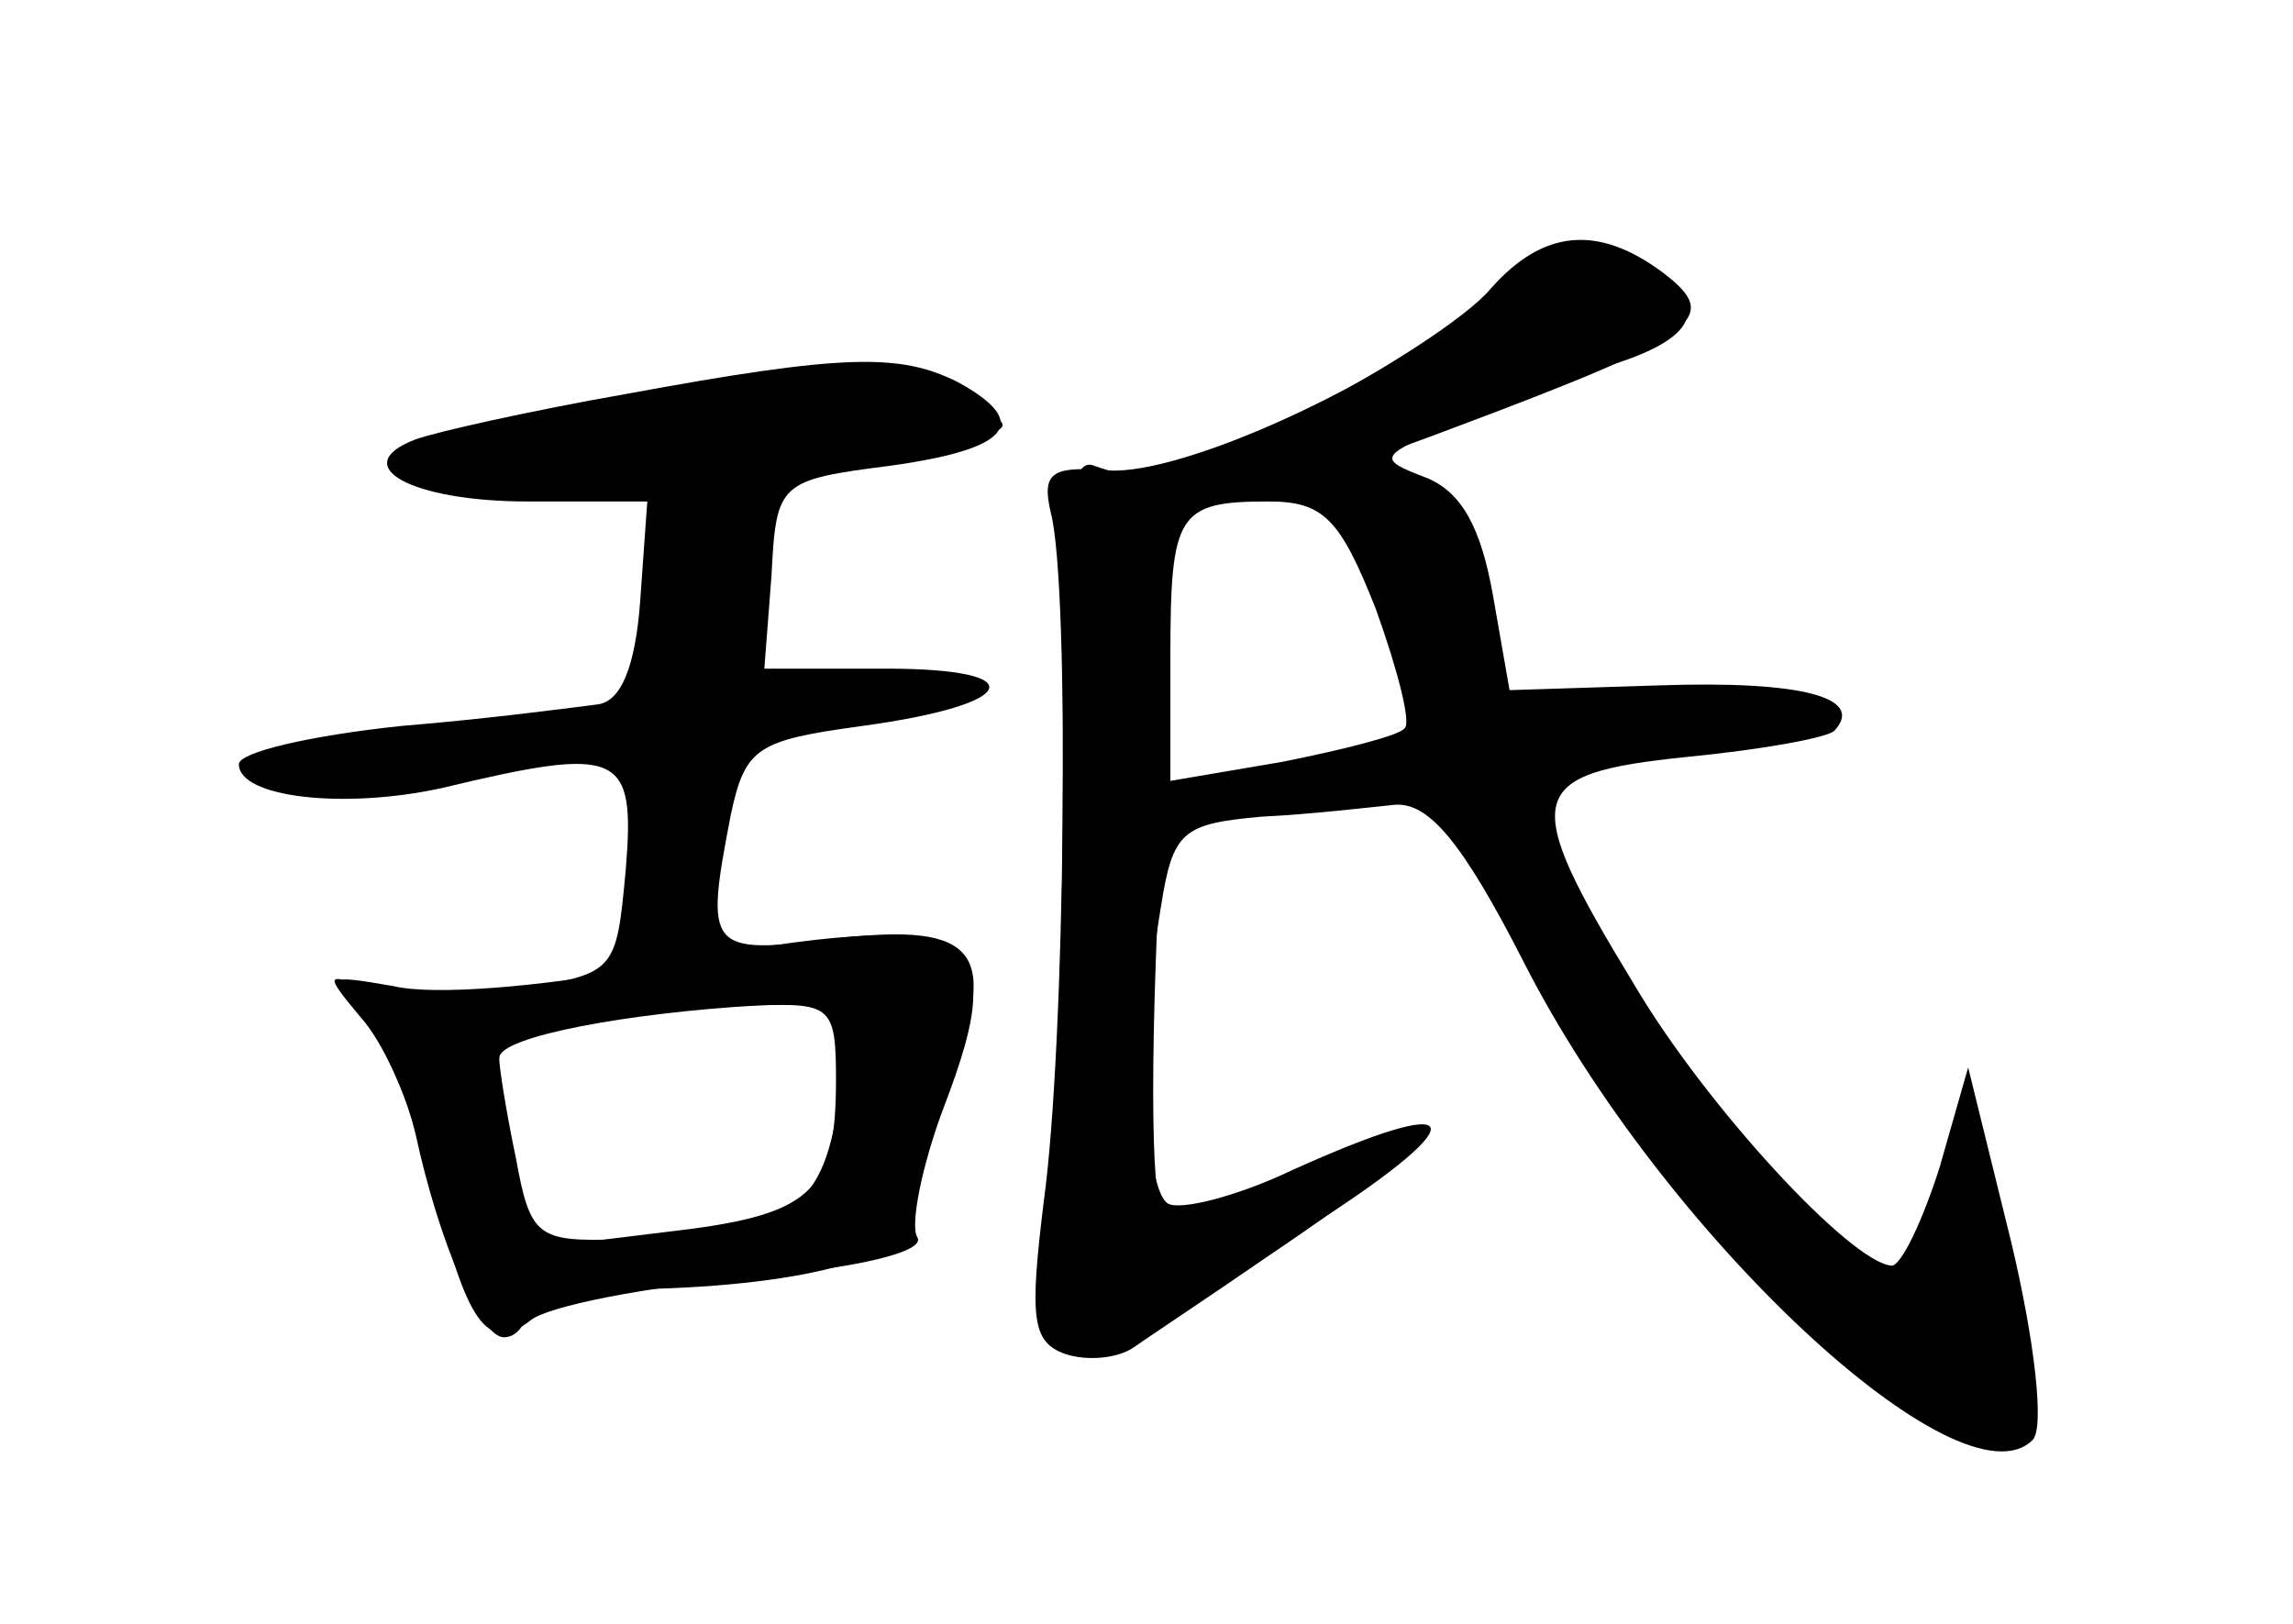 <?xml version="1.0" standalone="no"?>
<!DOCTYPE svg PUBLIC "-//W3C//DTD SVG 20010904//EN"
 "http://www.w3.org/TR/2001/REC-SVG-20010904/DTD/svg10.dtd">
<svg version="1.0" xmlns="http://www.w3.org/2000/svg"
 width="96pt" height="68pt" viewBox="0 0 96 68"
 preserveAspectRatio="xMidYMid meet">
<g transform="translate(0,68) scale(0.1,-0.1)" fill="#000000" stroke="none">
<g id="part-0" class="char-part">
  <path d="M623 556 c-44 -37 -128 -75 -159 -73 -24 2 -28 -1 -24 -18 8 -31 6
-223 -3 -288 -6 -49 -5 -59 9 -64 9 -3 22 -2 29 3 7 5 42 28 76 52 68 44 63
55 -10 22 -23 -11 -47 -17 -52 -14 -10 6 -12 71 -3 124 5 32 9 35 42 38 21 1
46 4 56 5 14 1 28 -15 54 -66 58 -114 183 -230 213 -200 5 5 1 41 -9 83 l-18
73 -12 -42 c-7 -22 -16 -41 -20 -41 -17 1 -78 67 -108 118 -48 79 -46 88 22
95 31 3 59 8 62 11 13 14 -14 21 -73 19 l-63 -2 -7 40 c-5 28 -13 43 -28 49
-21 8 -20 9 13 23 19 8 48 19 64 24 39 12 43 27 11 41 -33 15 -29 16 -62 -12z
m-47 -131 c9 -25 15 -48 12 -50 -2 -3 -26 -9 -51 -14 l-47 -8 0 52 c0 60 3 65
41 65 23 0 30 -7 45 -45z"/>
  <path d="M262 515 c-40 -7 -80 -16 -88 -19 -29 -11 -2 -26 47 -26 l50 0 -3
-42 c-2 -27 -8 -42 -18 -43 -8 -1 -45 -6 -82 -9 -38 -4 -68 -11 -68 -16 0 -14
44 -19 85 -10 75 18 81 15 77 -34 -4 -43 -4 -44 -46 -50 -23 -4 -51 -4 -62 0
-18 7 -18 6 -3 -12 9 -10 19 -32 23 -49 10 -46 27 -85 37 -85 5 0 9 5 9 10 0
6 15 10 34 10 75 0 126 12 126 30 0 10 7 34 16 55 23 56 14 69 -46 62 -54 -7
-55 -5 -44 52 6 28 11 31 55 37 66 9 72 24 10 24 l-51 0 3 39 c2 39 3 40 50
46 50 7 59 18 28 35 -24 12 -47 12 -139 -5z m89 -297 c-7 -46 -21 -55 -92 -57
-34 -1 -37 1 -43 34 -4 19 -7 38 -7 42 0 10 52 20 107 22 l40 1 -5 -42z"/>
</g>
<g id="part-1" class="char-part">
  <path d="M250 508 c-79 -13 -90 -18 -63 -29 20 -7 184 5 223 18 13 4 13 5 0
13 -18 12 -86 11 -160 -2z"/>
</g>
<g id="part-2" class="char-part">
  <path d="M265 274 c-38 -7 -83 -11 -100 -7 -29 5 -29 5 -13 -13 9 -11 22 -41
29 -69 14 -59 23 -72 41 -58 7 6 48 14 91 18 47 4 75 11 71 17 -3 5 2 30 11
54 30 78 13 85 -130 58z m85 -46 c0 -48 -10 -57 -72 -64 l-57 -7 -6 37 c-4 19
-7 39 -6 43 0 9 55 19 109 22 30 1 32 -1 32 -31z"/>
</g>
<g id="part-3" class="char-part">
  <path d="M624 559 c-10 -12 -46 -35 -79 -52 -85 -44 -46 -48 64 -6 104 39 112
46 87 65 -27 20 -50 18 -72 -7z"/>
</g>
<g id="part-4" class="char-part">
  <path d="M445 363 c0 -71 -2 -155 -5 -188 -4 -50 -2 -60 12 -63 16 -3 152 87
144 96 -3 2 -26 -6 -51 -17 -26 -12 -52 -21 -57 -21 -6 0 -7 60 -2 155 5 107
4 155 -4 155 -6 0 -16 2 -24 5 -10 4 -13 -20 -13 -122z"/>
</g>
<g id="part-5" class="char-part">
  <path d="M560 470 c0 -5 7 -10 16 -10 12 0 15 -7 12 -25 -3 -13 -2 -22 3 -20
9 6 6 -36 -5 -53 -4 -7 -4 -12 1 -11 22 4 30 -5 46 -48 19 -51 44 -90 52 -82
9 10 -28 89 -38 82 -6 -4 -8 0 -4 11 4 10 3 15 -3 11 -6 -4 -7 7 -4 27 4 23 3
29 -4 19 -8 -11 -10 -9 -11 10 -1 40 -7 74 -15 87 -9 14 -46 16 -46 2z"/>
  <path d="M668 383 c-29 -7 -20 -24 10 -19 15 2 29 5 32 6 3 1 9 2 13 1 5 -1 6
3 2 9 -6 10 -26 11 -57 3z"/>
  <path d="M740 380 c0 -5 5 -10 11 -10 5 0 7 5 4 10 -3 6 -8 10 -11 10 -2 0 -4
-4 -4 -10z"/>
  <path d="M515 350 c-7 -12 12 -12 40 0 18 8 17 9 -7 9 -15 1 -30 -3 -33 -9z"/>
  <path d="M692 218 c-12 -12 23 -52 38 -43 5 3 12 1 15 -5 4 -6 3 -9 -2 -8 -4
2 -9 -1 -10 -7 -1 -5 5 -9 12 -7 9 2 13 -3 10 -10 -4 -9 11 -22 40 -36 25 -12
48 -22 50 -22 9 0 5 36 -6 69 -12 35 -24 40 -32 12 -7 -28 -36 -17 -73 29 -22
27 -34 36 -42 28z m88 -88 c0 -5 -2 -10 -4 -10 -3 0 -8 5 -11 10 -3 6 -1 10 4
10 6 0 11 -4 11 -10z"/>
</g>
</g>
</svg>